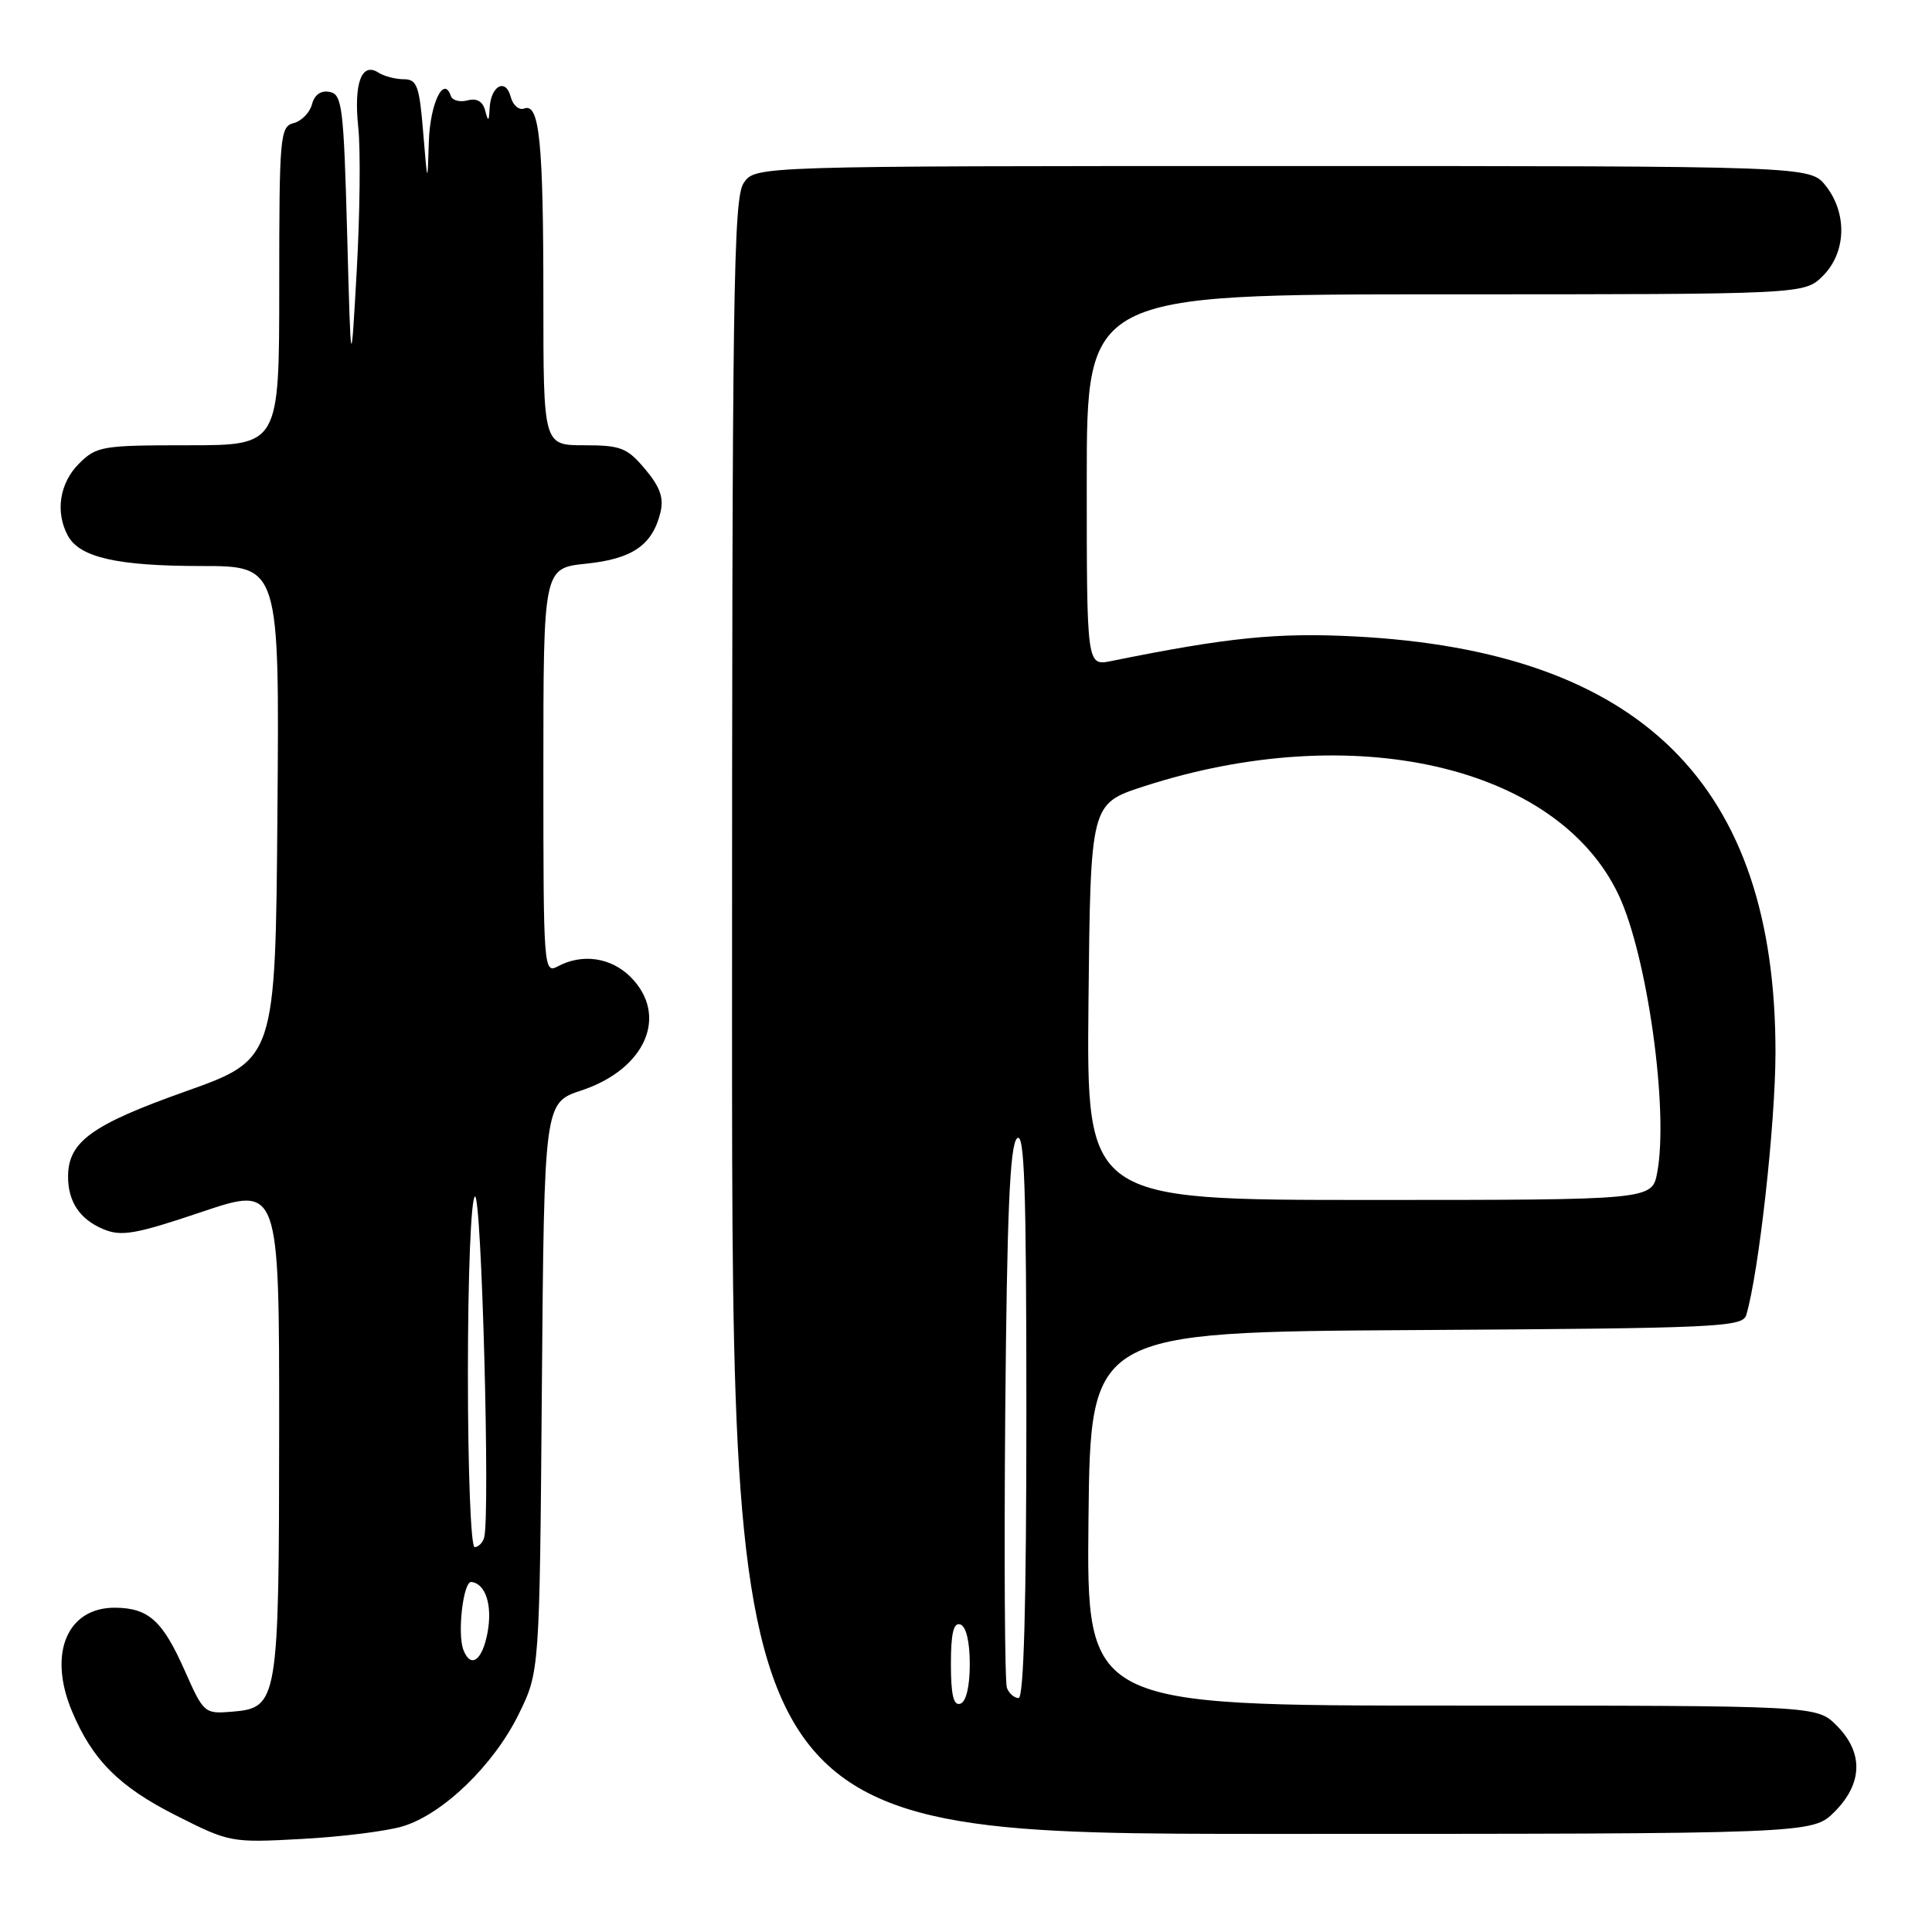 <?xml version="1.0" encoding="UTF-8" standalone="no"?>
<!DOCTYPE svg PUBLIC "-//W3C//DTD SVG 1.1//EN" "http://www.w3.org/Graphics/SVG/1.1/DTD/svg11.dtd" >
<svg xmlns="http://www.w3.org/2000/svg" xmlns:xlink="http://www.w3.org/1999/xlink" version="1.1" viewBox="0 0 256 256">
 <g >
 <path fill="currentColor"
d=" M 53.35 242.00 C 58.67 240.41 65.42 233.89 68.73 227.14 C 71.50 221.50 71.50 221.50 71.80 183.81 C 72.11 146.12 72.11 146.12 77.04 144.49 C 85.57 141.65 88.64 134.55 83.55 129.45 C 80.96 126.87 77.17 126.31 73.93 128.04 C 72.04 129.05 72.00 128.46 72.00 102.18 C 72.00 75.28 72.00 75.28 77.67 74.69 C 83.80 74.06 86.45 72.23 87.51 67.91 C 87.98 65.97 87.47 64.53 85.48 62.16 C 83.10 59.33 82.26 59.00 77.41 59.00 C 72.00 59.00 72.00 59.00 72.00 39.62 C 72.00 18.74 71.48 13.60 69.46 14.38 C 68.77 14.64 67.96 13.95 67.67 12.83 C 67.01 10.30 65.04 11.35 64.88 14.31 C 64.79 16.14 64.69 16.19 64.29 14.66 C 63.98 13.44 63.19 12.98 61.96 13.30 C 60.93 13.57 59.94 13.31 59.74 12.72 C 58.80 9.91 56.98 13.73 56.82 18.81 C 56.65 24.50 56.65 24.50 56.07 17.50 C 55.57 11.36 55.25 10.50 53.50 10.50 C 52.40 10.50 50.89 10.10 50.14 9.62 C 47.91 8.18 46.86 11.04 47.47 16.85 C 47.79 19.79 47.69 28.34 47.27 35.85 C 46.50 49.50 46.50 49.50 46.00 31.01 C 45.54 14.15 45.34 12.49 43.68 12.18 C 42.52 11.95 41.67 12.55 41.34 13.82 C 41.05 14.92 39.96 16.04 38.91 16.31 C 37.11 16.78 37.00 17.99 37.00 37.91 C 37.00 59.00 37.00 59.00 24.95 59.00 C 13.50 59.00 12.79 59.12 10.45 61.45 C 7.90 64.01 7.30 67.83 8.98 70.96 C 10.53 73.86 15.52 75.00 26.66 75.00 C 37.03 75.00 37.03 75.00 36.76 107.69 C 36.50 140.38 36.50 140.38 24.55 144.63 C 12.19 149.02 9.07 151.27 9.02 155.82 C 8.99 159.21 10.56 161.57 13.71 162.88 C 16.10 163.87 17.97 163.54 26.75 160.58 C 37.00 157.13 37.00 157.13 36.99 189.32 C 36.97 225.61 36.85 226.30 30.74 226.81 C 27.10 227.11 26.98 227.01 24.50 221.41 C 21.56 214.77 19.71 213.08 15.29 213.03 C 8.90 212.97 6.33 219.08 9.53 226.73 C 12.23 233.18 15.77 236.74 23.25 240.52 C 30.42 244.15 30.60 244.18 40.00 243.67 C 45.23 243.39 51.23 242.64 53.35 242.00 Z  M 243.08 240.08 C 246.84 236.31 246.94 232.22 243.36 228.64 C 240.73 226.00 240.73 226.00 192.35 226.00 C 143.97 226.00 143.97 226.00 144.23 201.25 C 144.50 176.50 144.50 176.50 187.69 176.24 C 227.72 176.00 230.91 175.85 231.39 174.24 C 233.05 168.65 235.25 148.93 235.26 139.50 C 235.30 103.94 217.46 86.28 179.50 84.33 C 169.22 83.80 162.65 84.47 147.25 87.59 C 144.00 88.25 144.00 88.25 144.00 63.62 C 144.00 39.00 144.00 39.00 191.55 39.00 C 239.09 39.00 239.09 39.00 241.55 36.55 C 244.64 33.45 244.80 28.29 241.93 24.63 C 239.85 22.00 239.85 22.00 169.98 22.00 C 100.11 22.00 100.11 22.00 98.56 24.22 C 97.17 26.20 97.00 38.34 97.00 134.72 C 97.00 243.00 97.00 243.00 168.58 243.00 C 240.15 243.00 240.15 243.00 243.08 240.08 Z  M 61.40 218.61 C 60.57 216.43 61.39 209.49 62.46 209.62 C 64.36 209.84 65.27 212.73 64.60 216.34 C 63.90 220.06 62.37 221.14 61.40 218.61 Z  M 62.00 182.06 C 62.00 169.00 62.40 158.87 62.93 158.54 C 63.81 158.00 64.97 200.93 64.15 203.75 C 63.95 204.44 63.38 205.00 62.89 205.00 C 62.39 205.00 62.00 194.85 62.00 182.06 Z  M 126.00 220.50 C 126.00 216.41 126.35 214.95 127.25 215.25 C 128.02 215.51 128.50 217.52 128.50 220.50 C 128.50 223.48 128.02 225.49 127.25 225.75 C 126.35 226.05 126.00 224.59 126.00 220.50 Z  M 133.42 223.65 C 133.14 222.91 133.04 206.51 133.20 187.20 C 133.43 160.78 133.81 151.79 134.75 150.85 C 135.75 149.85 136.00 157.14 136.00 187.30 C 136.00 212.53 135.66 225.00 134.97 225.00 C 134.40 225.00 133.70 224.39 133.42 223.65 Z  M 144.23 132.75 C 144.50 106.50 144.50 106.50 151.50 104.22 C 179.17 95.22 206.32 101.40 214.46 118.55 C 218.27 126.60 221.14 147.12 219.59 155.36 C 218.91 159.00 218.91 159.00 181.44 159.00 C 143.97 159.00 143.97 159.00 144.23 132.75 Z "/>
</g>
</svg>
